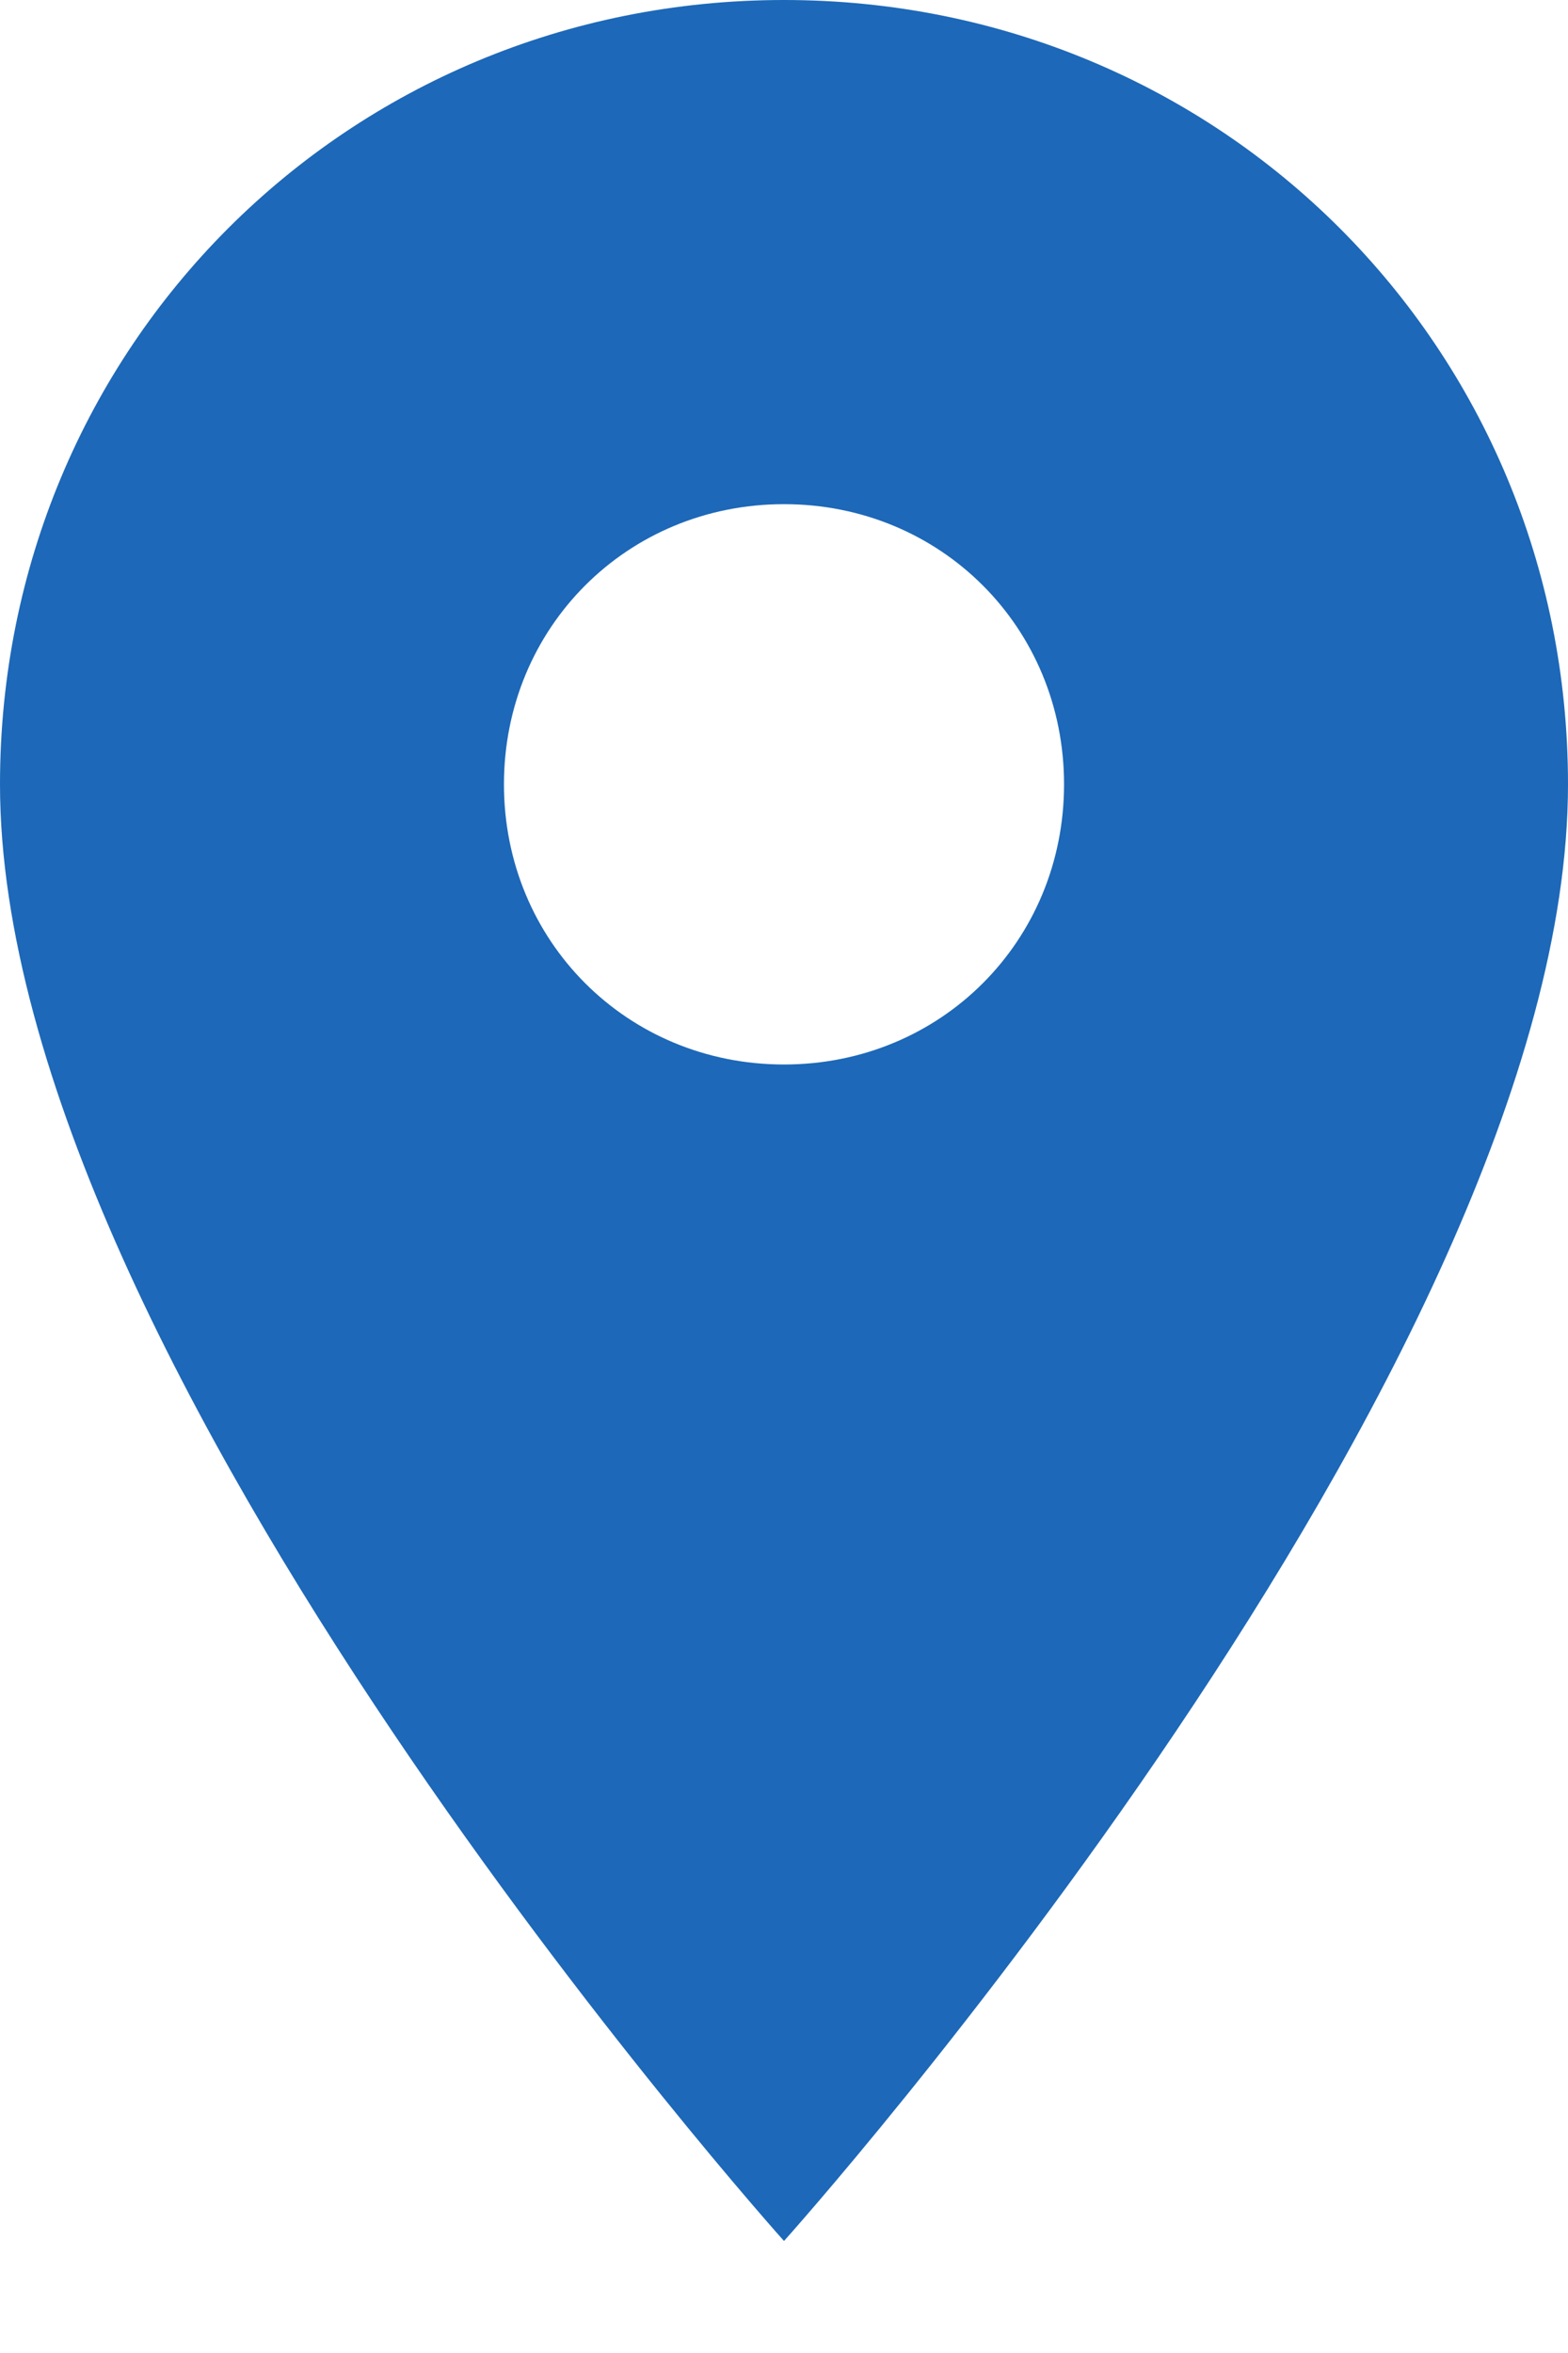 <svg height="15" viewBox="0 0 10 15" width="10" xmlns="http://www.w3.org/2000/svg"><path d="m339 38c-2.786 0-5 2.214-5 5 0 3.714 5 9.286 5 9.286s5-5.571 5-9.286c0-2.786-2.214-5-5-5zm0 6.786c-1 0-1.786-.786-1.786-1.786s.786-1.786 1.786-1.786 1.786.786 1.786 1.786-.786 1.786-1.786 1.786z" fill="#1d68b8" fill-rule="evenodd" transform="translate(-334 -38)"/></svg>